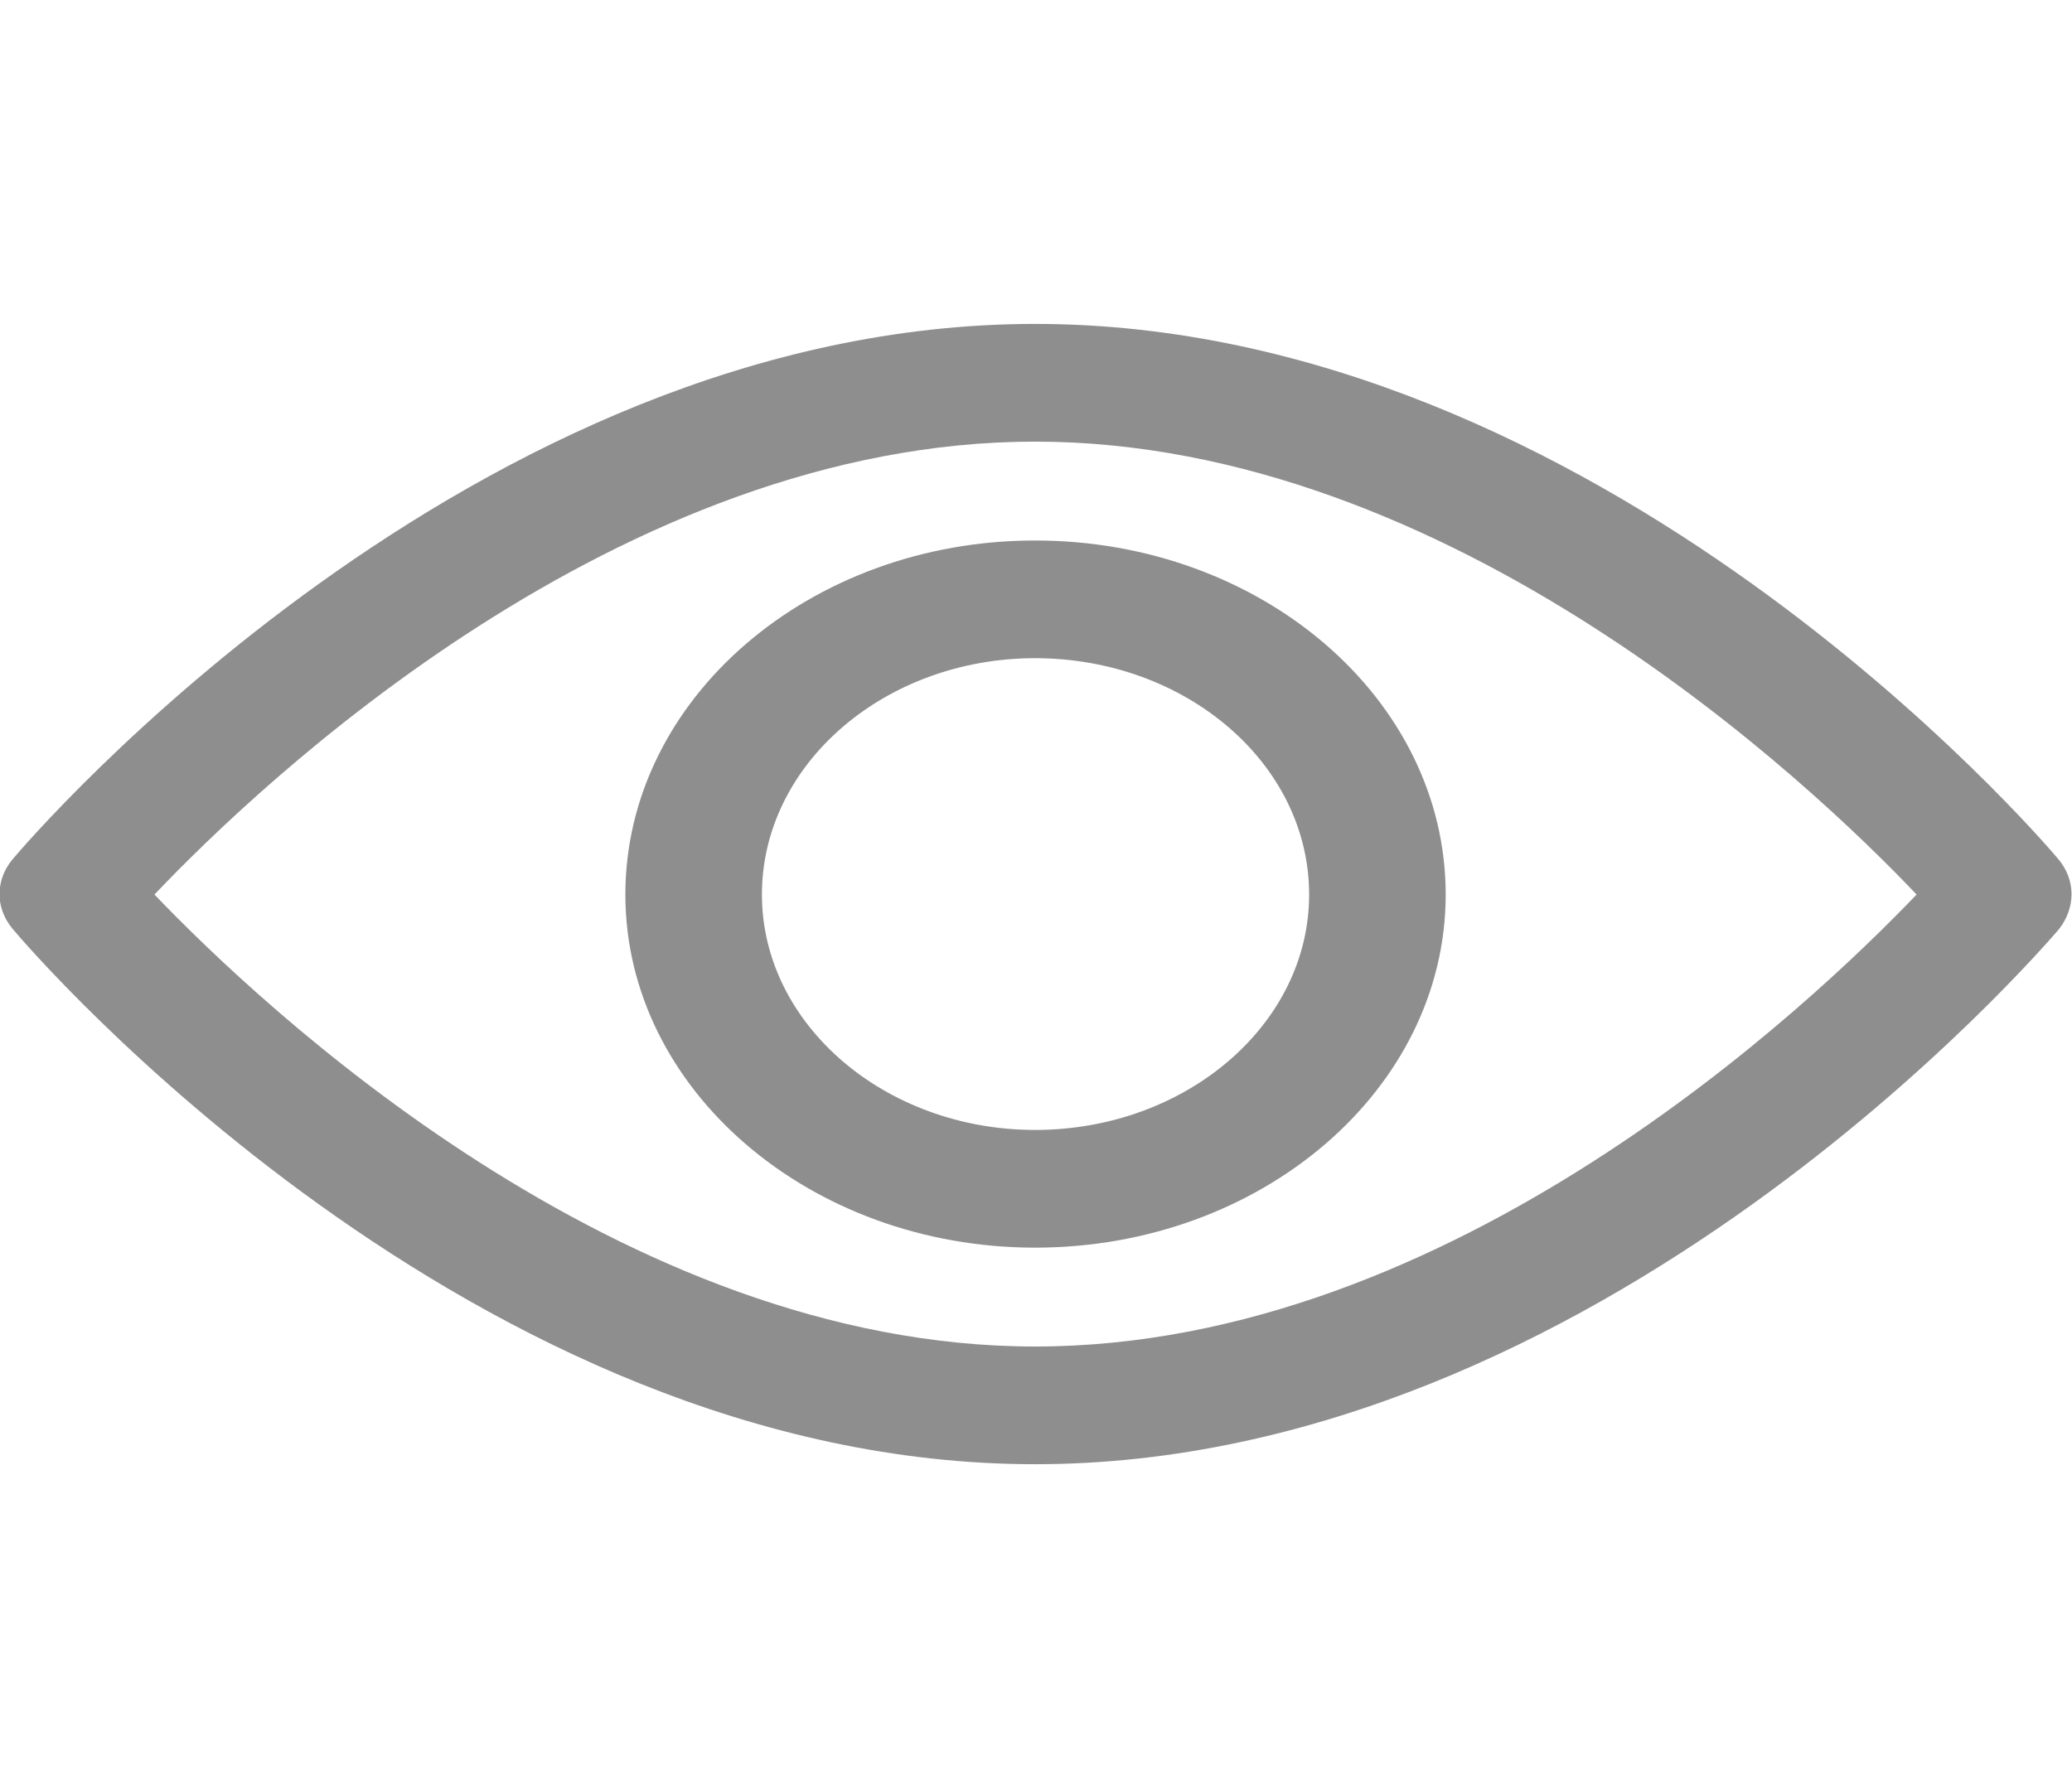 <svg width="22" height="19" viewBox="0 0 22 19" fill="none" xmlns="http://www.w3.org/2000/svg" xmlns:xlink="http://www.w3.org/1999/xlink">
	<desc>
			Created with Pixso.
	</desc>
	<defs>
		<clipPath id="clip37_27">
			<rect id="eye 1" width="22" height="19" fill="white" fill-opacity="0"/>
		</clipPath>
	</defs>
	<rect id="eye 1" width="22" height="19" fill="#FFFFFF" fill-opacity="0"/>
	<g clip-path="url(#clip37_27)">
		<path id="Vector" d="M21.86 9.13C21.66 8.89 16.98 3.44 10.99 3.44C5.01 3.44 0.33 8.89 0.13 9.13C-0.05 9.35 -0.05 9.64 0.13 9.86C0.33 10.1 5.01 15.55 10.99 15.55C16.98 15.55 21.66 10.1 21.86 9.87C22.04 9.64 22.04 9.35 21.86 9.13ZM10.99 14.3C6.59 14.3 2.77 10.68 1.64 9.5C2.77 8.31 6.58 4.69 10.99 4.69C15.4 4.69 19.22 8.31 20.35 9.5C19.22 10.68 15.41 14.3 10.99 14.3Z" fill="#8E8E8E" fill-opacity="1" fill-rule="nonzero"/>
		<path id="Vector" d="M10.99 5.74C8.6 5.74 6.64 7.42 6.64 9.5C6.64 11.57 8.6 13.25 10.99 13.25C13.39 13.25 15.35 11.57 15.35 9.5C15.35 7.42 13.39 5.74 10.99 5.74ZM10.99 12C9.4 12 8.09 10.88 8.09 9.5C8.09 8.11 9.4 6.99 10.99 6.99C12.59 6.99 13.9 8.11 13.9 9.5C13.9 10.88 12.59 12 10.99 12Z" fill="#8E8E8E" fill-opacity="1" fill-rule="nonzero"/>
	</g>
</svg>
